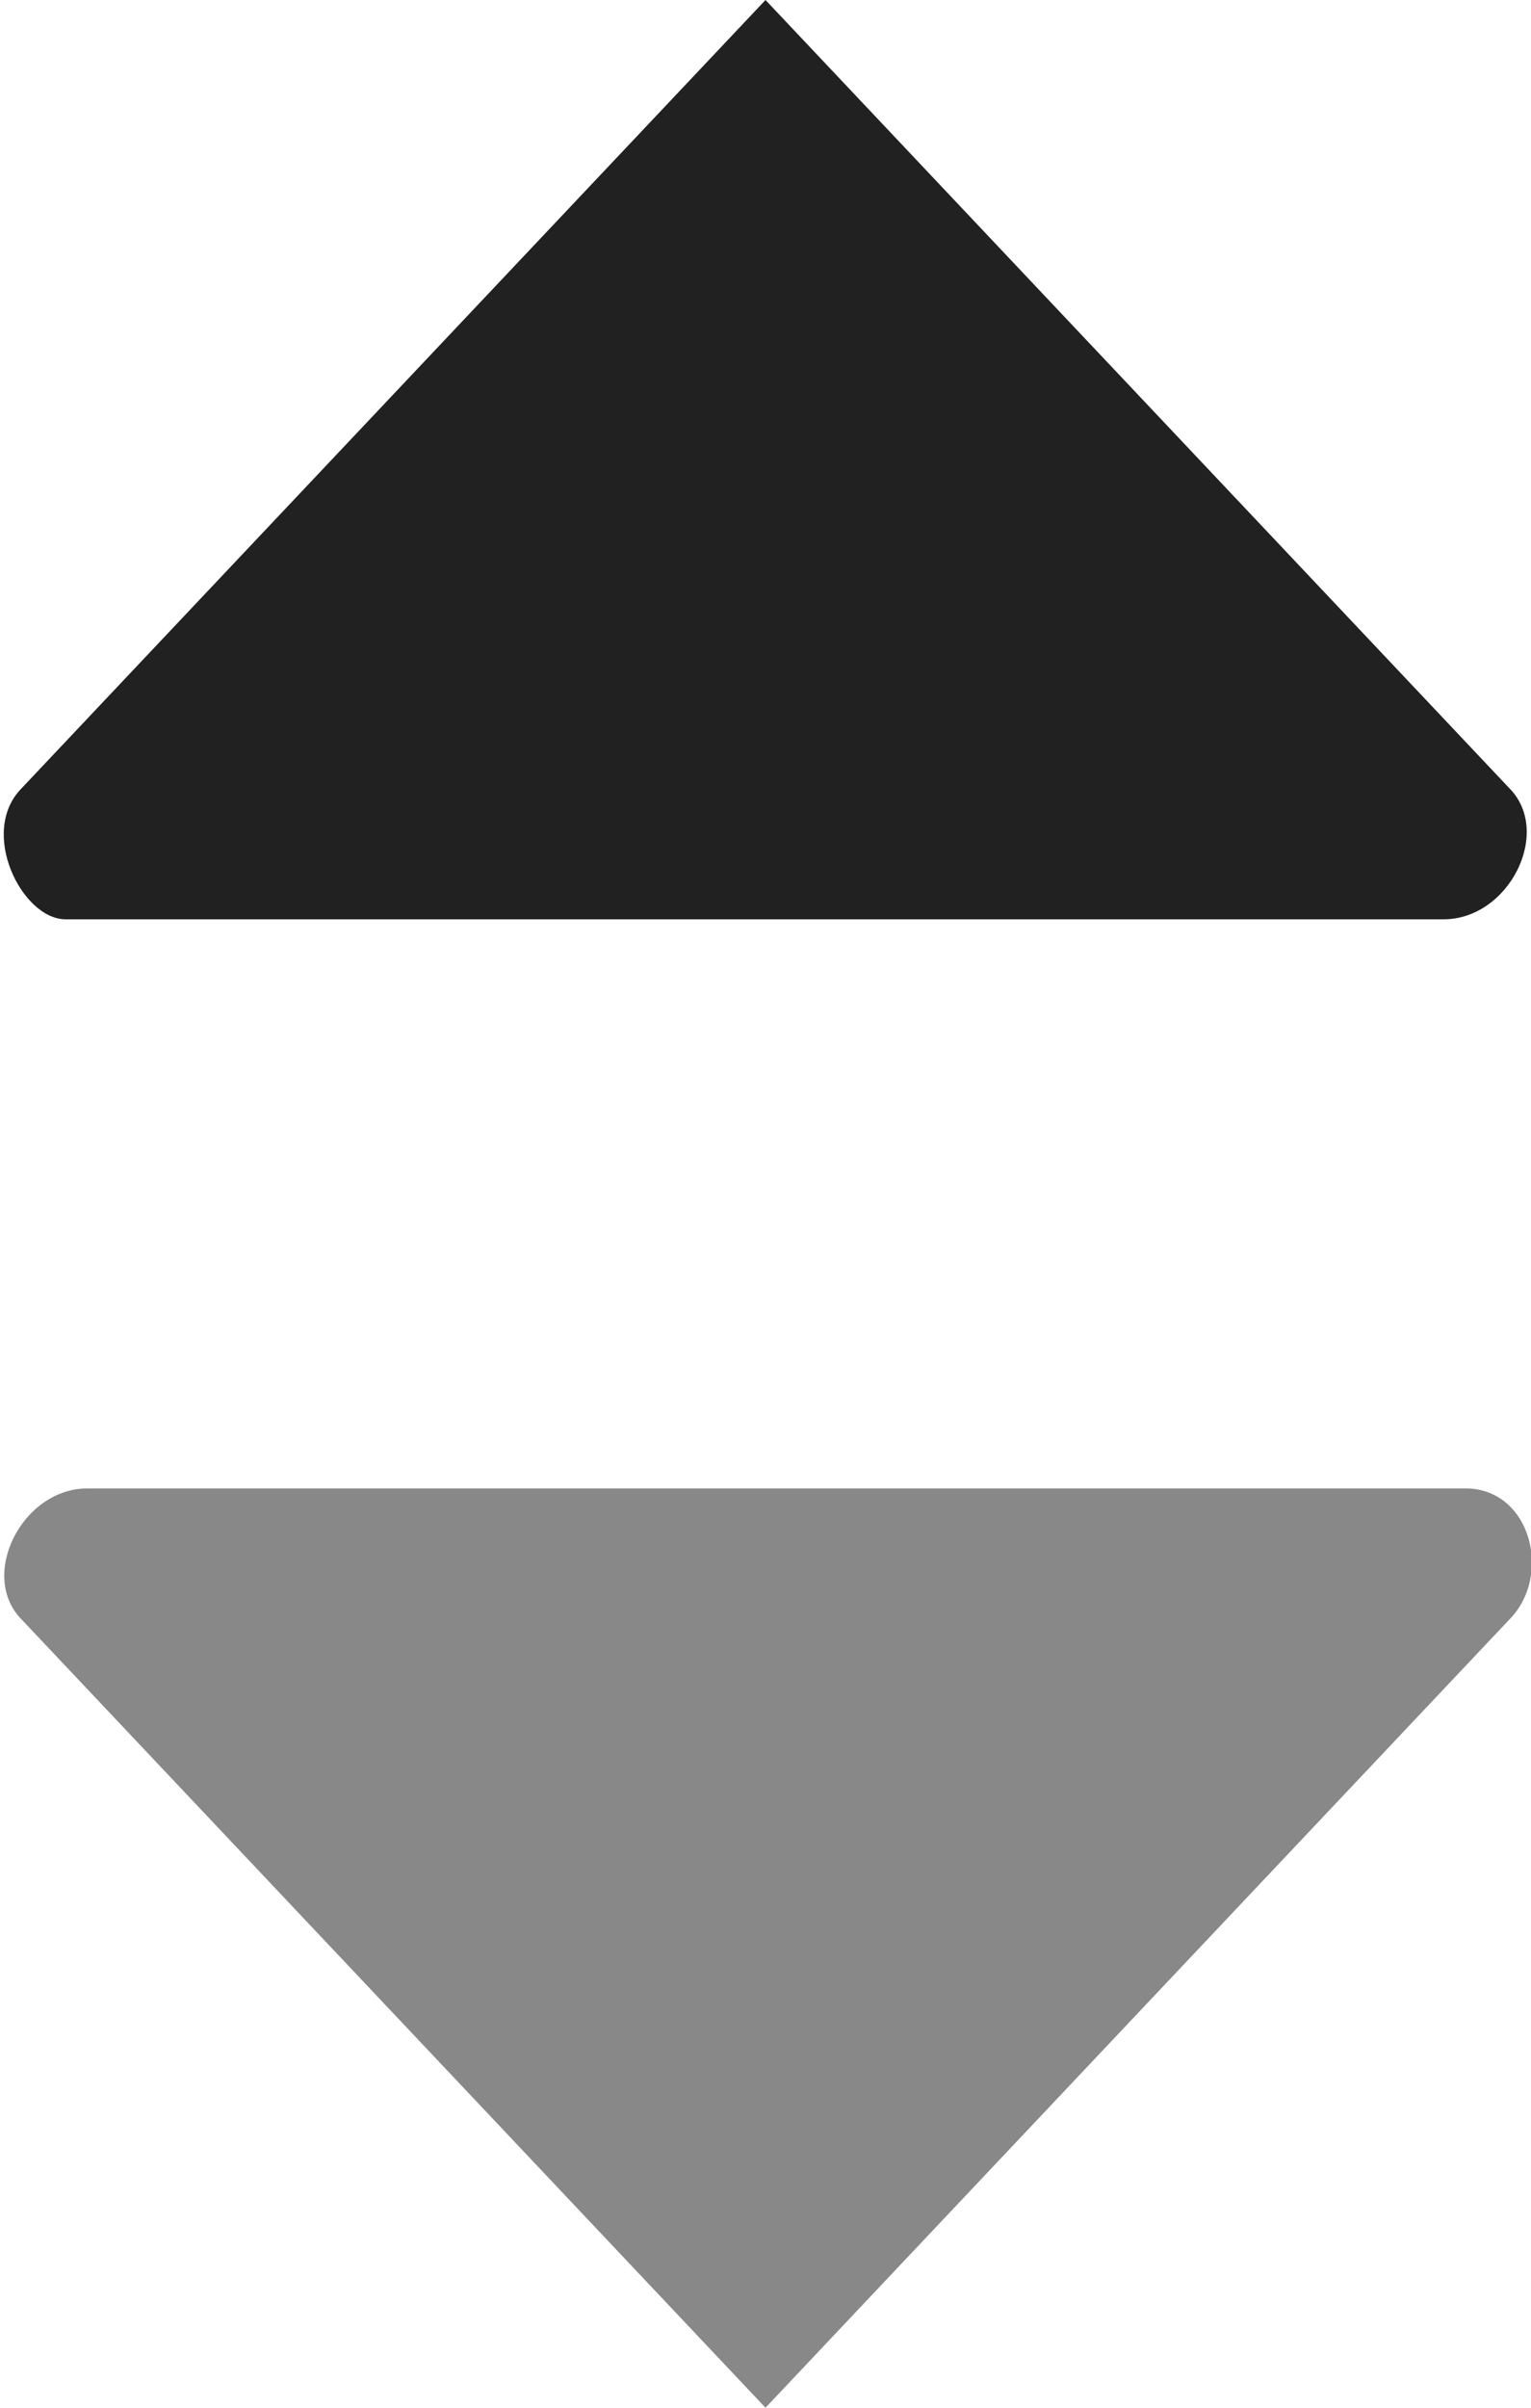 <?xml version="1.0" encoding="utf-8"?>
<!-- Generator: Adobe Illustrator 20.1.0, SVG Export Plug-In . SVG Version: 6.00 Build 0)  -->
<svg version="1.1" id="Layer_1" xmlns="http://www.w3.org/2000/svg" xmlns:xlink="http://www.w3.org/1999/xlink" x="0px" y="0px"
	 viewBox="0 0 7 11" style="enable-background:new 0 0 7 11;" xml:space="preserve">
<style type="text/css">
	.st0{fill:#212121;}
	.st1{fill:#888888;}
</style>
<path class="st0" d="M0.1,3.6L3.5,0l3.4,3.6c0.2,0.2,0,0.6-0.3,0.6H0.3C0.1,4.2-0.1,3.8,0.1,3.6z"/>
<path class="st1" d="M6.9,7.4L3.5,11L0.1,7.4c-0.2-0.2,0-0.6,0.3-0.6h6.3C7,6.8,7.1,7.2,6.9,7.4z"/>
</svg>
